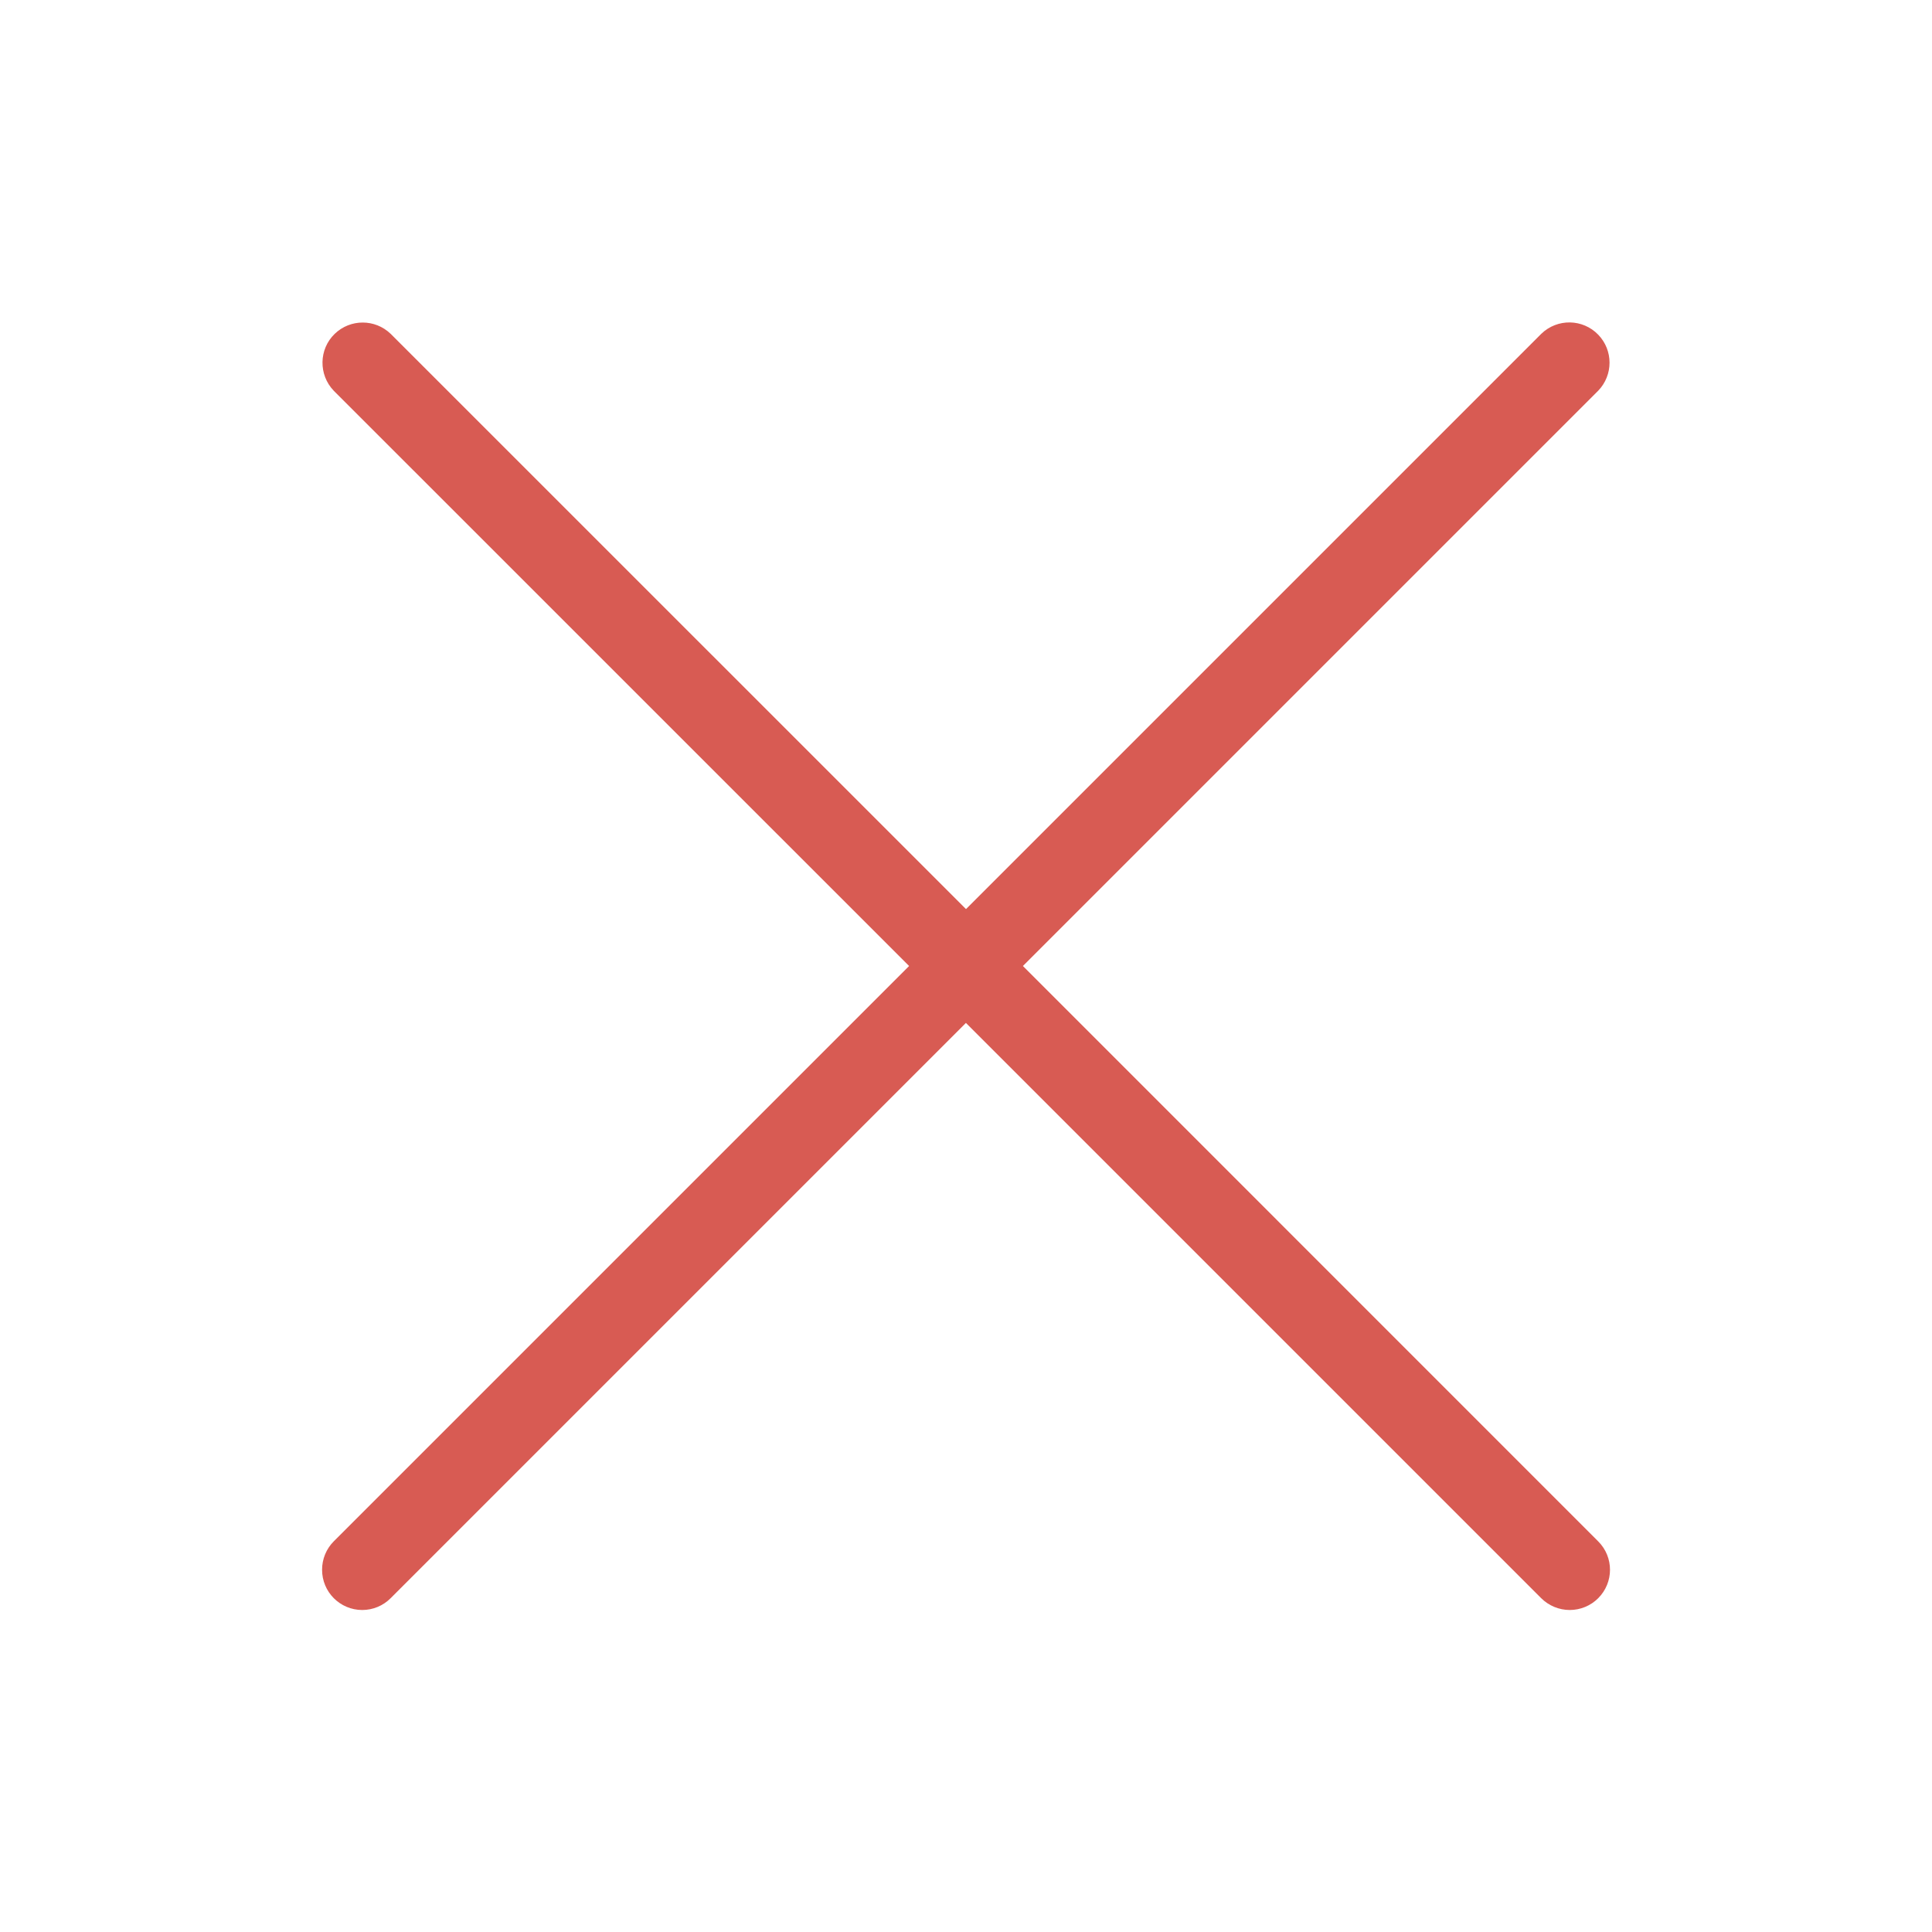 <svg xmlns="http://www.w3.org/2000/svg" enable-background="new 0 0 24 24" viewBox="0 0 24 24" id="close"><path d="M19.853,19.147L12.707,12l7.147-7.147c0.187-0.194,0.187-0.501,0-0.695c-0.192-0.199-0.508-0.204-0.707-0.012l-7.147,7.147L4.853,4.147c-0.194-0.187-0.501-0.187-0.695,0C3.96,4.338,3.955,4.655,4.146,4.854L11.293,12l-7.146,7.146c-0.094,0.094-0.146,0.221-0.146,0.353C4,19.776,4.224,20,4.5,20c0.133,0,0.26-0.053,0.353-0.147l7.146-7.146l7.147,7.147C19.24,19.947,19.367,20,19.5,20c0.133-0,0.26-0.053,0.353-0.146C20.049,19.658,20.049,19.342,19.853,19.147z" fill="#d85b53" class="color000000 svgShape"></path></svg>